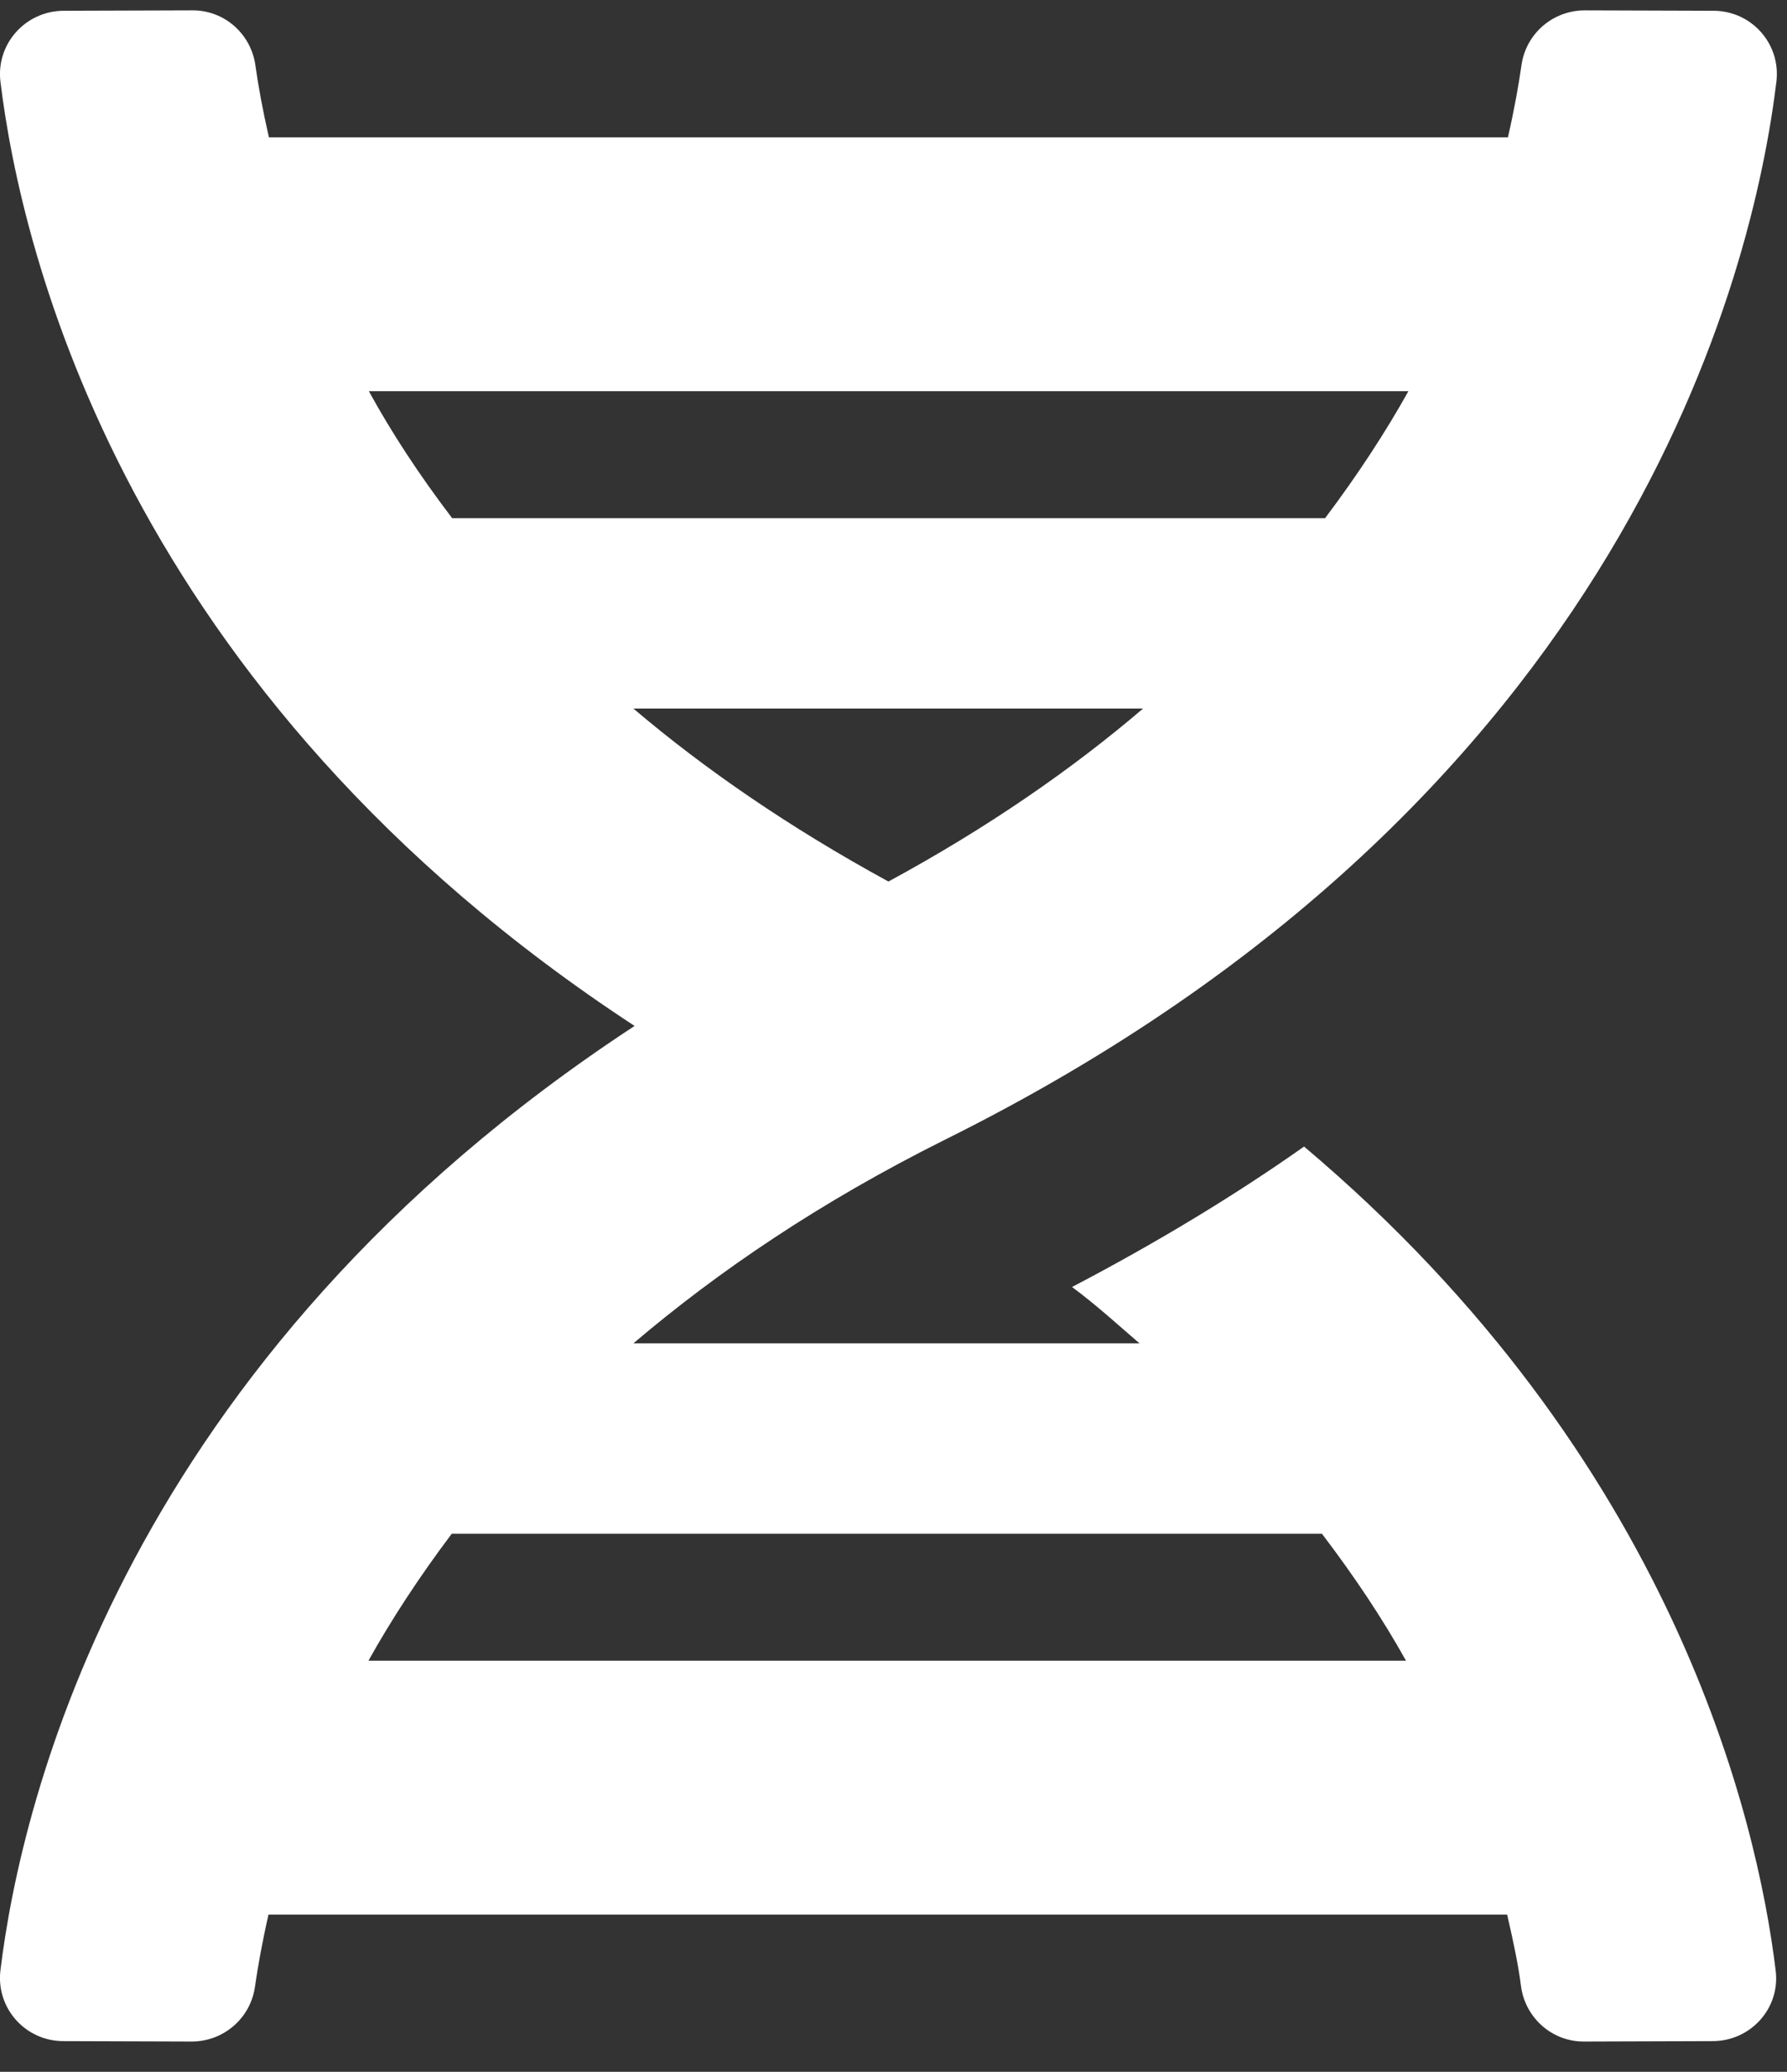 <svg width="44" height="51" viewBox="0 0 44 51" fill="none" xmlns="http://www.w3.org/2000/svg">
<rect x="0" y="0" width="44" height="51" fill="#333333" stroke="none"/>
<path d="M0.01 48.507C-0.098 49.435 0.625 50.245 1.562 50.245L4.717 50.255C5.508 50.255 6.172 49.679 6.279 48.898C6.348 48.419 6.455 47.814 6.611 47.13H37.109C37.266 47.804 37.393 48.419 37.451 48.898C37.559 49.679 38.223 50.265 39.014 50.255L42.168 50.245C43.105 50.245 43.838 49.435 43.721 48.507C43.272 44.806 41.221 35.909 32.109 28.224C30.391 29.435 28.486 30.587 26.396 31.681C27.002 32.13 27.51 32.599 28.057 33.068H15.596C17.676 31.3 20.186 29.591 23.281 28.048C40.088 19.698 43.174 6.681 43.74 2.003C43.848 1.075 43.125 0.265 42.188 0.265L39.023 0.255C38.232 0.255 37.568 0.831 37.461 1.612C37.393 2.091 37.285 2.696 37.129 3.38H6.621C6.465 2.696 6.357 2.101 6.289 1.612C6.182 0.831 5.518 0.245 4.727 0.255L1.572 0.265C0.635 0.265 -0.098 1.075 0.01 2.003C0.518 6.192 3.066 17.032 15.625 25.255C3.076 33.478 0.518 44.318 0.01 48.507ZM21.875 21.7C19.424 20.362 17.344 18.927 15.596 17.442H28.145C26.406 18.927 24.326 20.372 21.875 21.7ZM34.678 9.63C34.111 10.646 33.428 11.691 32.627 12.755H11.133C10.322 11.691 9.639 10.646 9.082 9.63H34.678ZM9.072 40.88C9.639 39.864 10.322 38.819 11.123 37.755H32.549C33.359 38.819 34.053 39.864 34.619 40.88H9.072Z" fill="white"/>
</svg>
